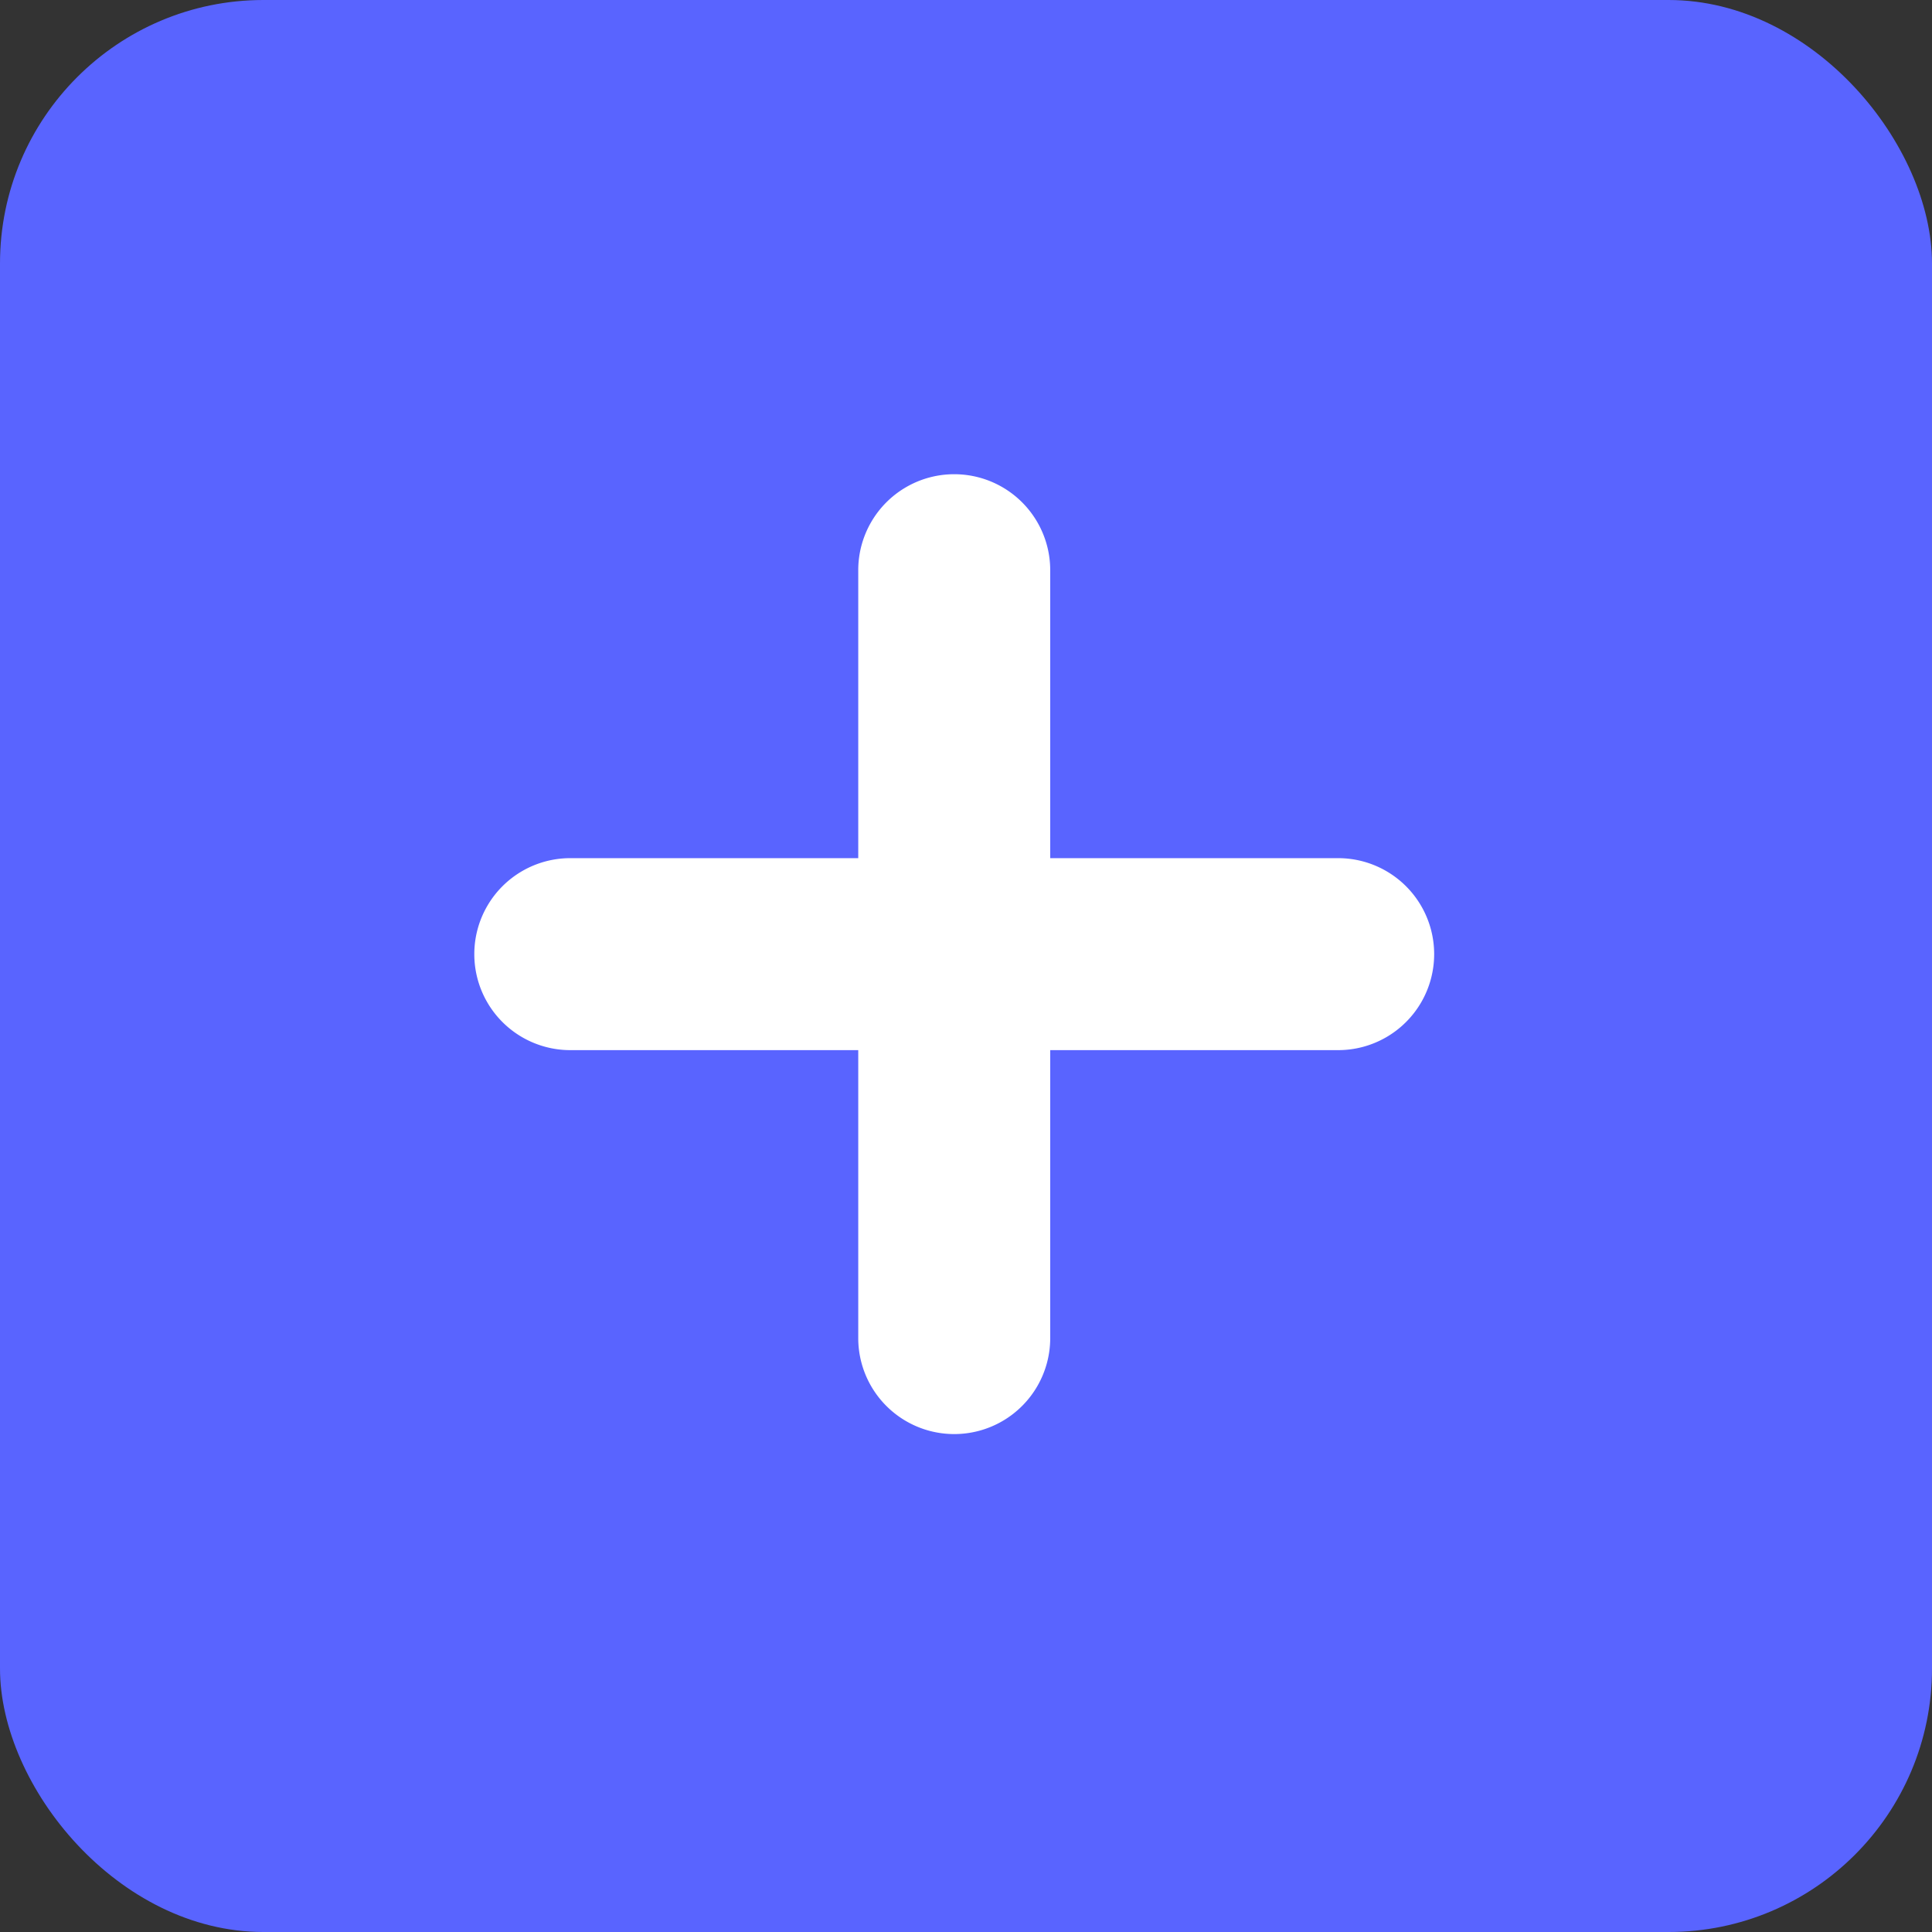 <svg xmlns="http://www.w3.org/2000/svg" width="22" height="22" viewBox="0 0 22 22">
  <rect x="0" y="0" width="22" height="22" fill="#333333" stroke="none"/>
  <g id="add-post" transform="translate(-1235 -1108)">
    <rect id="Rectangle_1826" data-name="Rectangle 1826" width="22" height="22" rx="3" transform="translate(1235 1108)" fill="#5964ff"/>
    <g id="Group_174" data-name="Group 174" transform="translate(1127.4 1000.4)">
      <g id="Group_139" data-name="Group 139" transform="translate(112 112)">
        <path id="Path_485" data-name="Path 485" d="M121.838,116.372h-3.279v-3.279a1.093,1.093,0,1,0-2.186,0v3.279h-3.279a1.093,1.093,0,1,0,0,2.186h3.279v3.279a1.093,1.093,0,1,0,2.186,0v-3.279h3.279a1.093,1.093,0,1,0,0-2.186Z" transform="translate(-111 -111)" fill="#fff"/>
      </g>
    </g>
  </g>
</svg>
